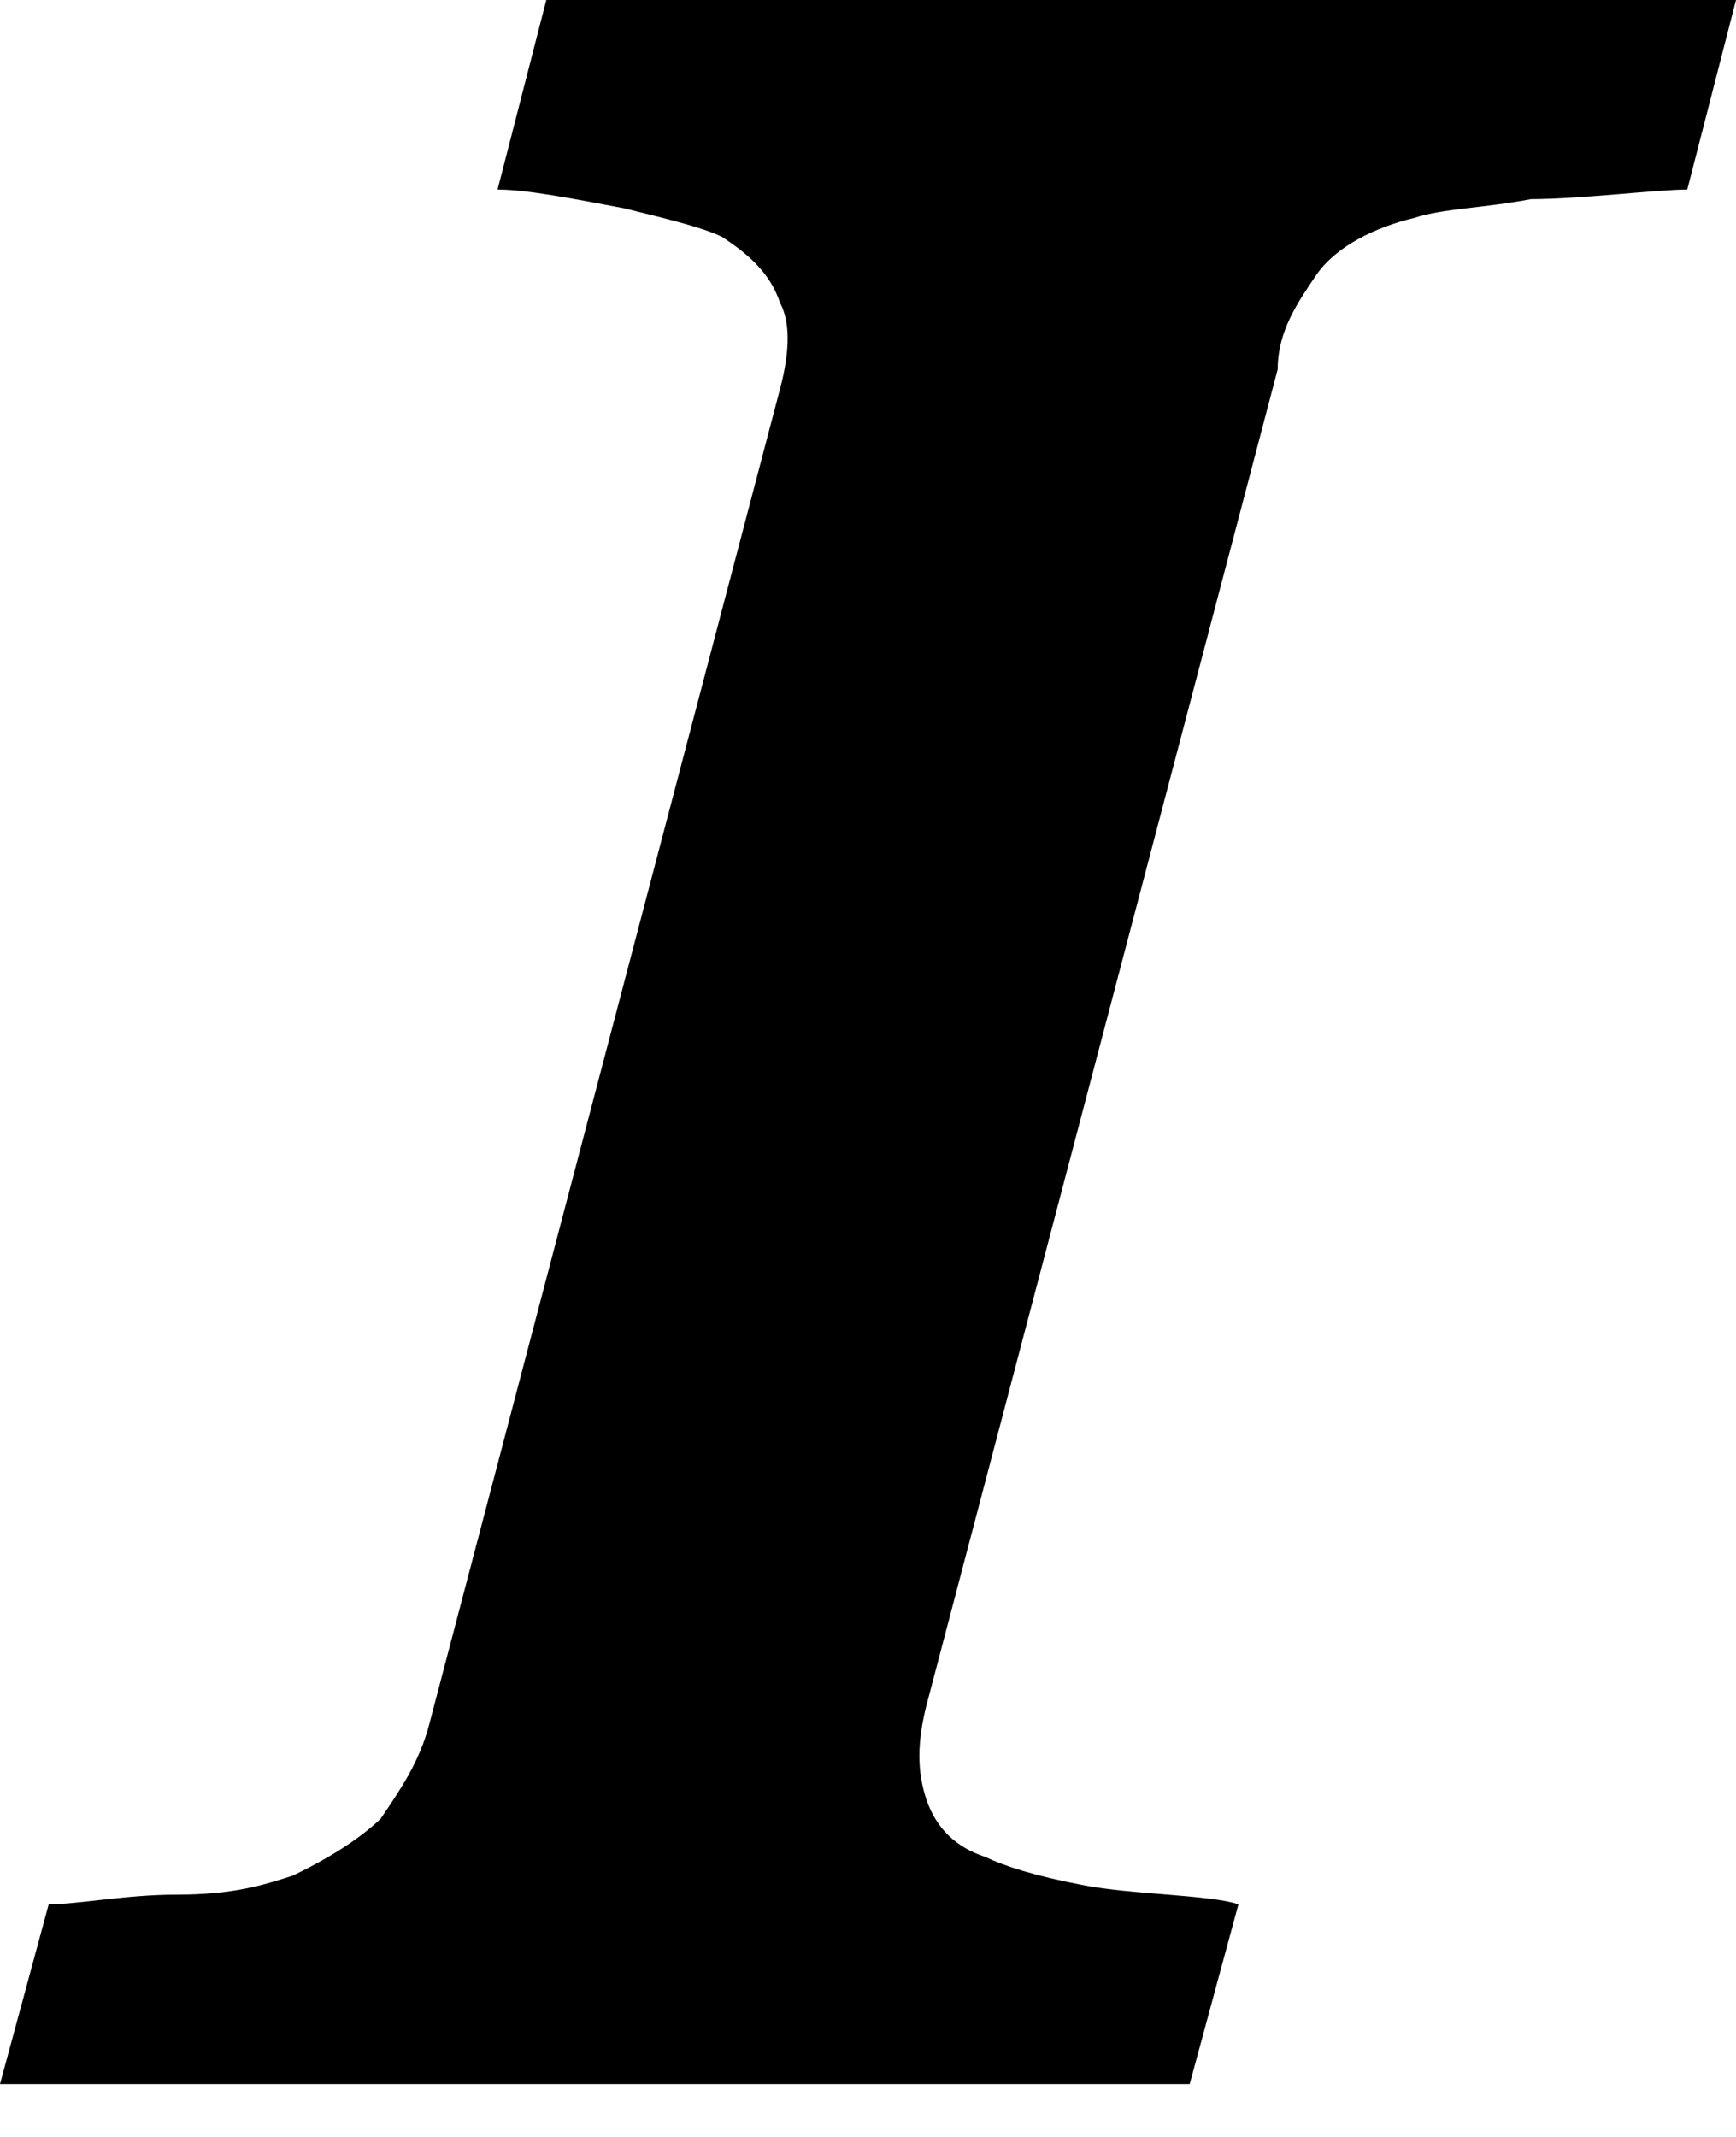 <svg width="13" height="16" viewBox="0 0 13 16" fill="none" xmlns="http://www.w3.org/2000/svg">
  <path d="M8.909 15.604H0L0.365 14.258C0.585 14.258 0.95 14.186 1.315 14.186C1.754 14.186 1.971 14.114 2.191 14.044C2.485 13.903 2.702 13.759 2.85 13.618C2.995 13.404 3.141 13.194 3.215 12.908L5.842 2.909C5.917 2.624 5.917 2.41 5.842 2.269C5.771 2.056 5.623 1.915 5.406 1.773C5.258 1.701 4.967 1.632 4.676 1.56C4.311 1.491 3.945 1.419 3.726 1.419L4.091 0H13L12.635 1.419C12.415 1.419 11.83 1.491 11.465 1.491C11.1 1.56 10.809 1.56 10.589 1.632C10.298 1.701 10.005 1.845 9.859 2.056C9.714 2.269 9.568 2.482 9.568 2.765L6.938 12.767C6.867 13.05 6.867 13.263 6.938 13.476C7.012 13.69 7.158 13.831 7.377 13.903C7.523 13.972 7.742 14.044 8.108 14.114C8.473 14.186 9.057 14.186 9.274 14.258L8.909 15.604Z" fill="black"/>
</svg>
